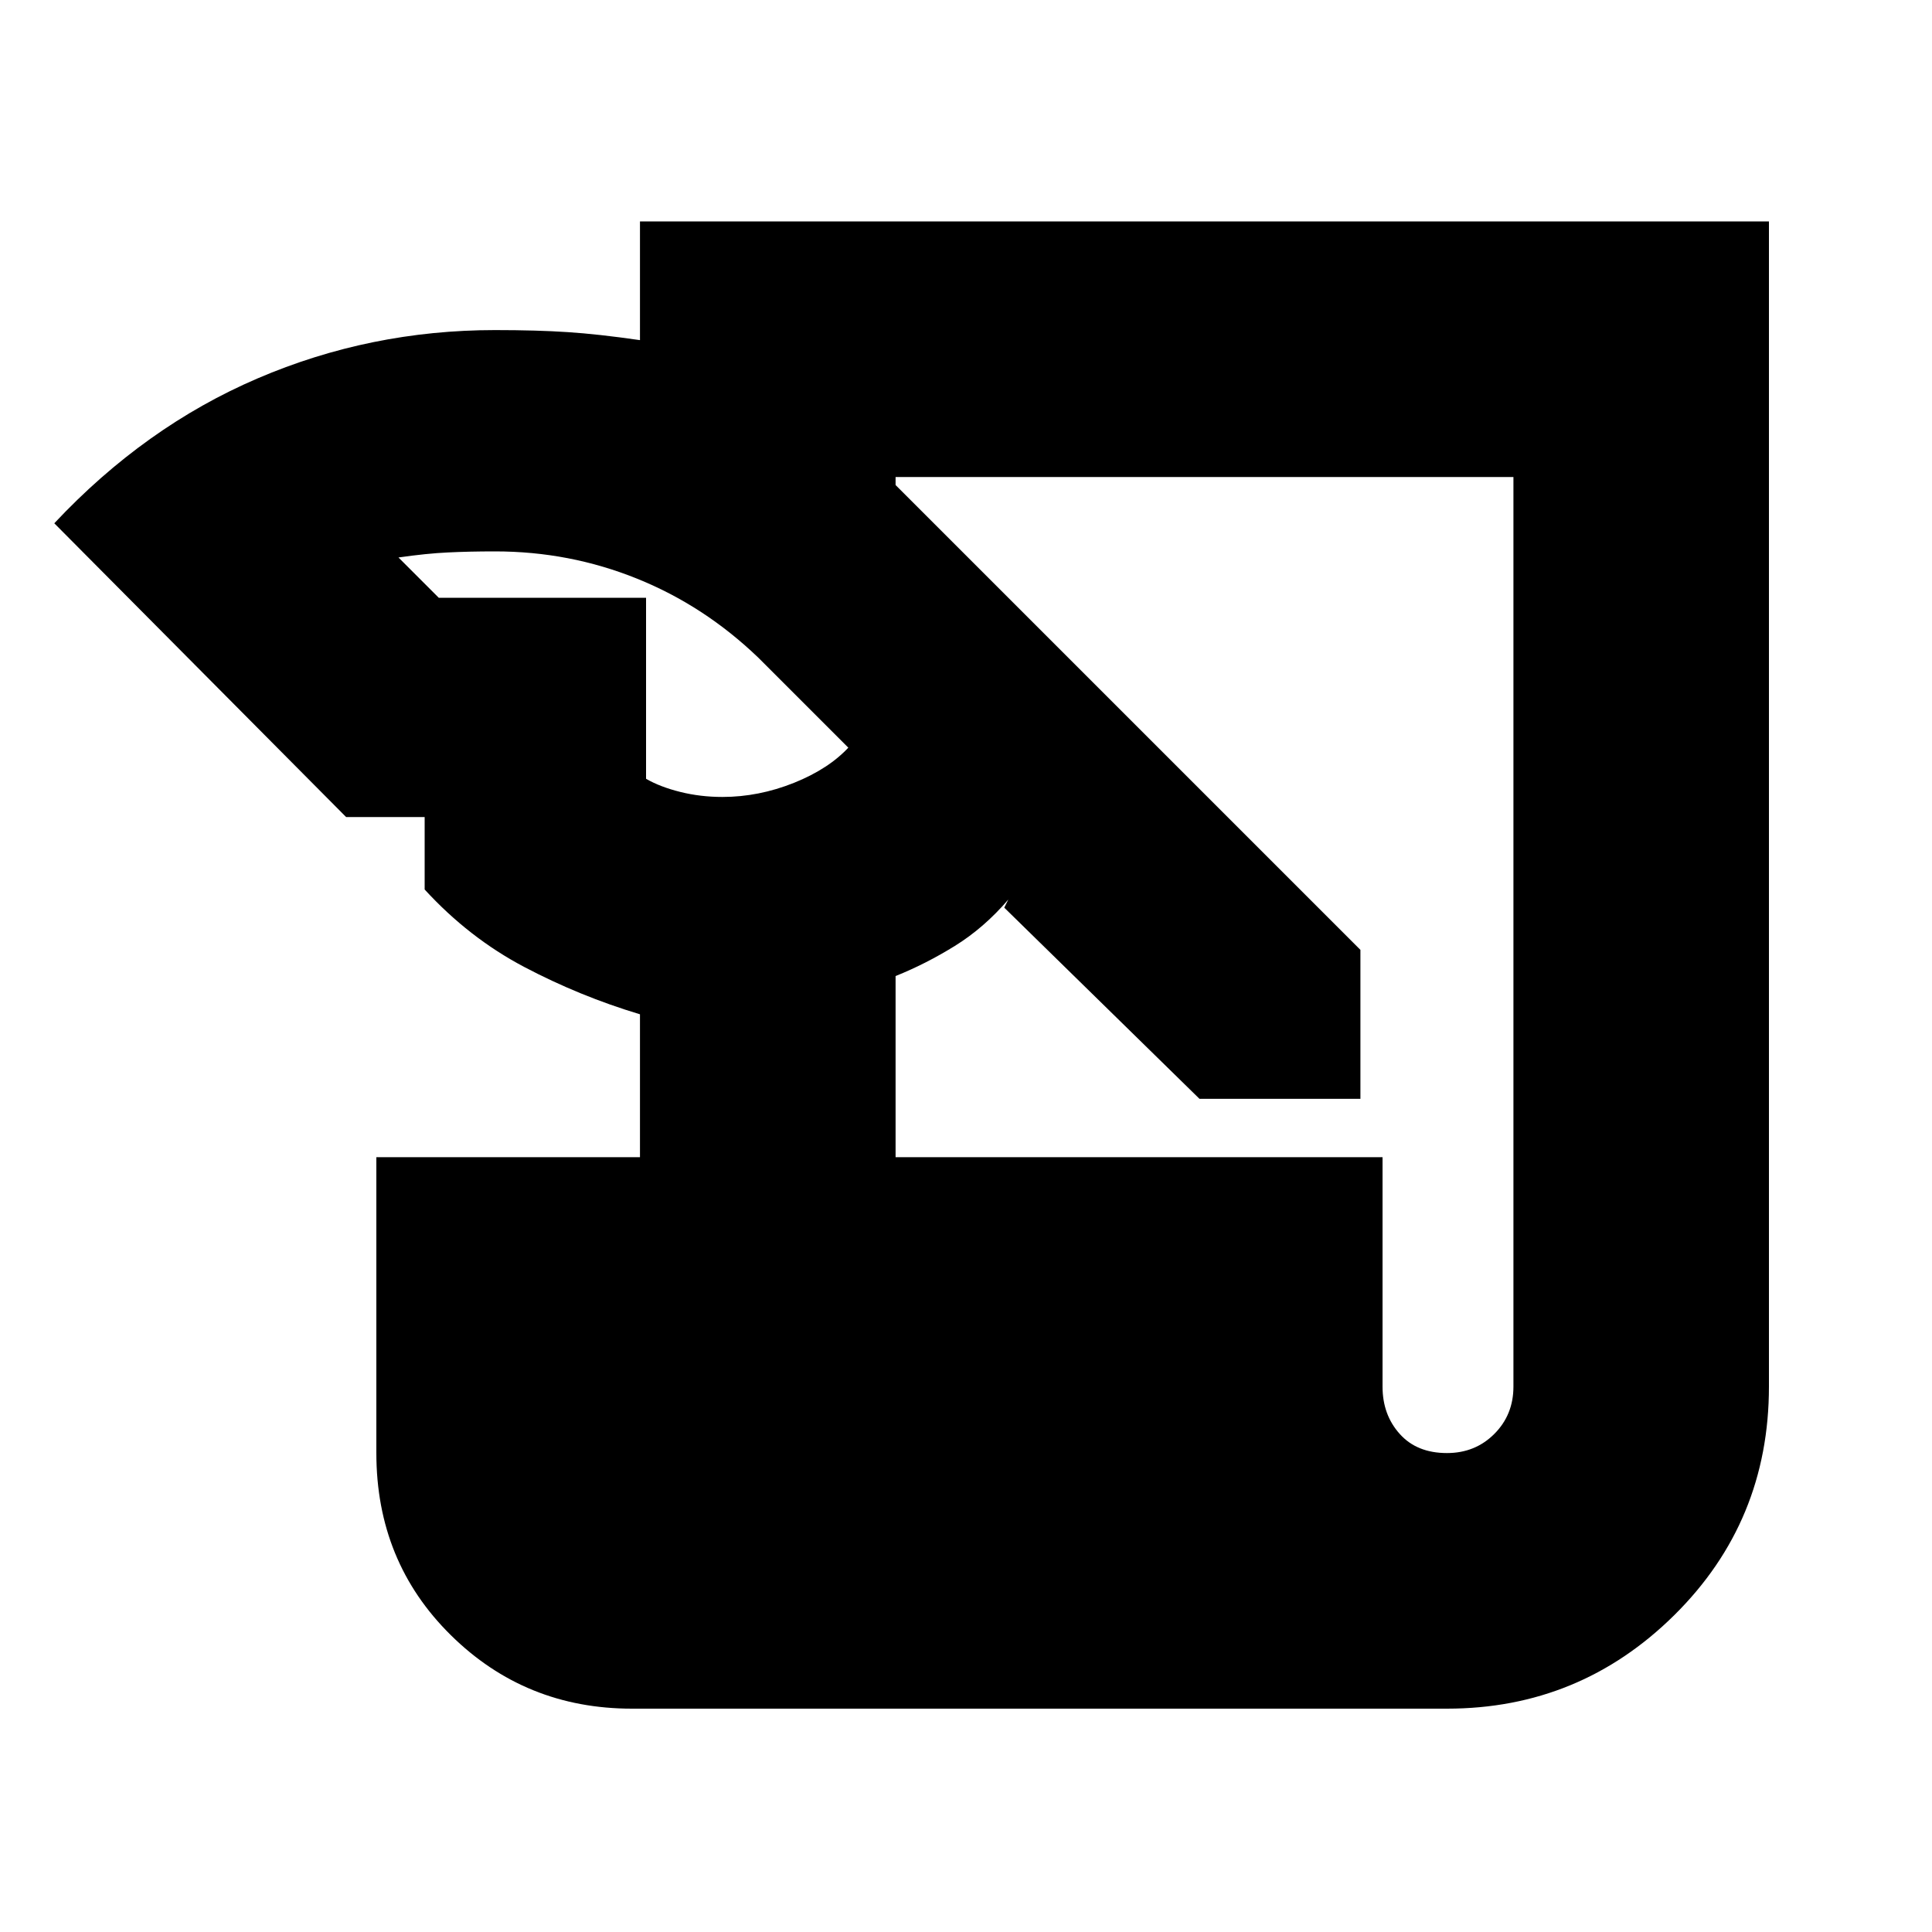 <svg xmlns="http://www.w3.org/2000/svg" height="20" width="20"><path d="M6.542 17.688q-1.104 0-1.875-.761-.771-.76-.771-1.885v-3.063h2.729V10.5q-.625-.188-1.198-.49t-1.031-.802v-.75h-.813L.562 5.417q.938-1 2.105-1.5 1.166-.5 2.458-.5.437 0 .75.021.313.02.75.083V2.292h11.687v12.062q0 1.396-.979 2.365-.979.969-2.354.969Zm2.729-5.709h5.041v2.375q0 .292.178.49.177.198.489.198.292 0 .49-.198t.198-.49V4.938H9.271v.083l4.812 4.812v1.542h-1.666l-2.021-1.979.042-.084q-.25.292-.553.48-.302.187-.614.312ZM4.542 6.188h2.146v1.874q.145.084.354.136.208.052.437.052.375 0 .74-.146.364-.146.573-.375v.021l-.938-.938q-.562-.541-1.26-.822-.698-.282-1.469-.282-.271 0-.49.011-.218.01-.51.052Z"/></svg>